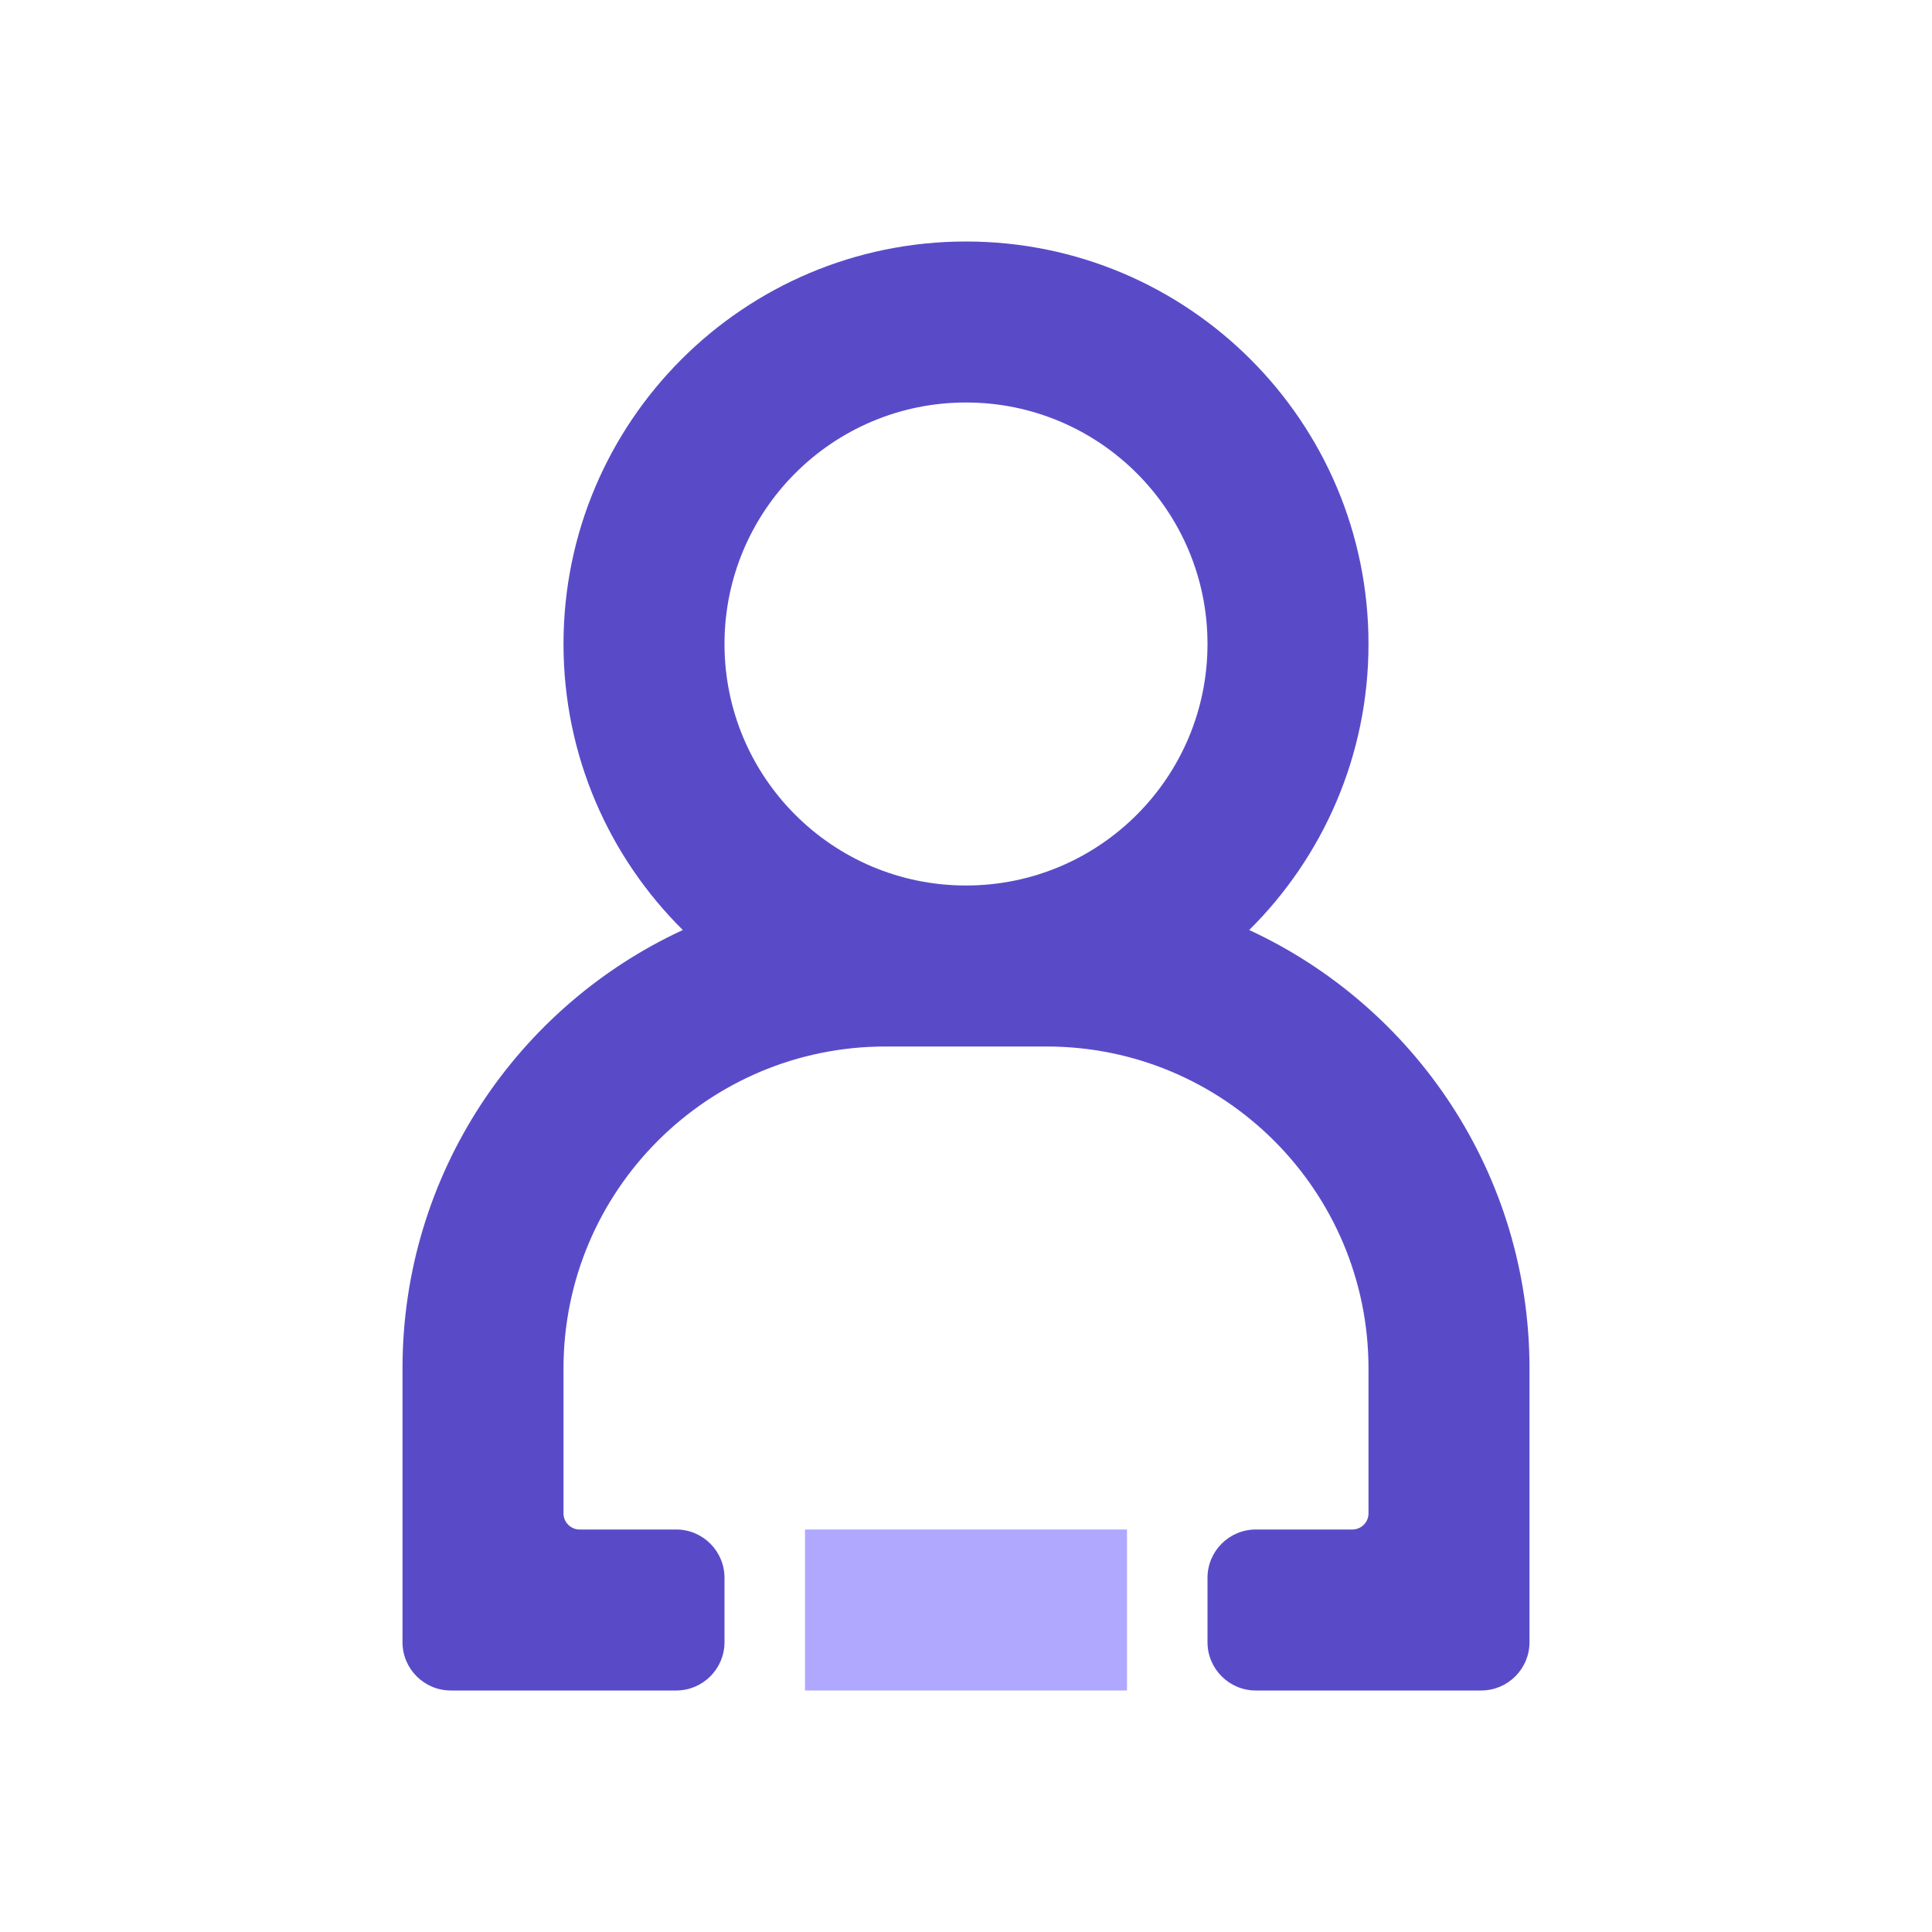 <?xml version="1.0" encoding="UTF-8"?>
<svg width="24px" height="24px" viewBox="0 0 24 24" version="1.1" xmlns="http://www.w3.org/2000/svg" xmlns:xlink="http://www.w3.org/1999/xlink">
    <!-- Generator: Sketch 53.2 (72643) - https://sketchapp.com -->
    <title>24x24/COMMUNICATION/contacter</title>
    <desc>Created with Sketch.</desc>
    <g id="24x24/COMMUNICATION/contacter" stroke="none" stroke-width="1" fill="none" fill-rule="evenodd">
        <g id="contacter">
            <g id="Bounding_Boxes">
                <polygon id="Shape" points="0 0 24 0 24 24 0 24"></polygon>
            </g>
            <rect class="primary" id="c2/contacter" fill="#B0A8FF" x="10" y="19" width="4" height="2"></rect>
            <path class="secondary" d="M15,20.4 L15,19.6 C15,19.269 15.269,19 15.6,19 L16.8,19 C16.91,19 17,18.91 17,18.8 L17,17 C17,14.791 15.209,13 13,13 L11,13 C8.791,13 7,14.791 7,17 L7,18.8 C7,18.91 7.09,19 7.2,19 L8.4,19 C8.731,19 9,19.269 9,19.6 L9,20.4 C9,20.731 8.731,21 8.4,21 L5.6,21 C5.269,21 5,20.731 5,20.4 L5,17 C5,14.586 6.426,12.504 8.482,11.553 C7.567,10.646 7,9.389 7,8 C7,5.239 9.239,3 12,3 C14.761,3 17,5.239 17,8 C17,9.389 16.433,10.646 15.518,11.553 C17.574,12.504 19,14.586 19,17 L19,20.4 C19,20.731 18.731,21 18.4,21 L15.6,21 C15.269,21 15,20.731 15,20.4 Z M12,11 C13.657,11 15,9.657 15,8 C15,6.343 13.657,5 12,5 C10.343,5 9,6.343 9,8 C9,9.657 10.343,11 12,11 Z" id="c1/contacter" fill="#594BC8"></path>
        </g>
    </g>
</svg>
